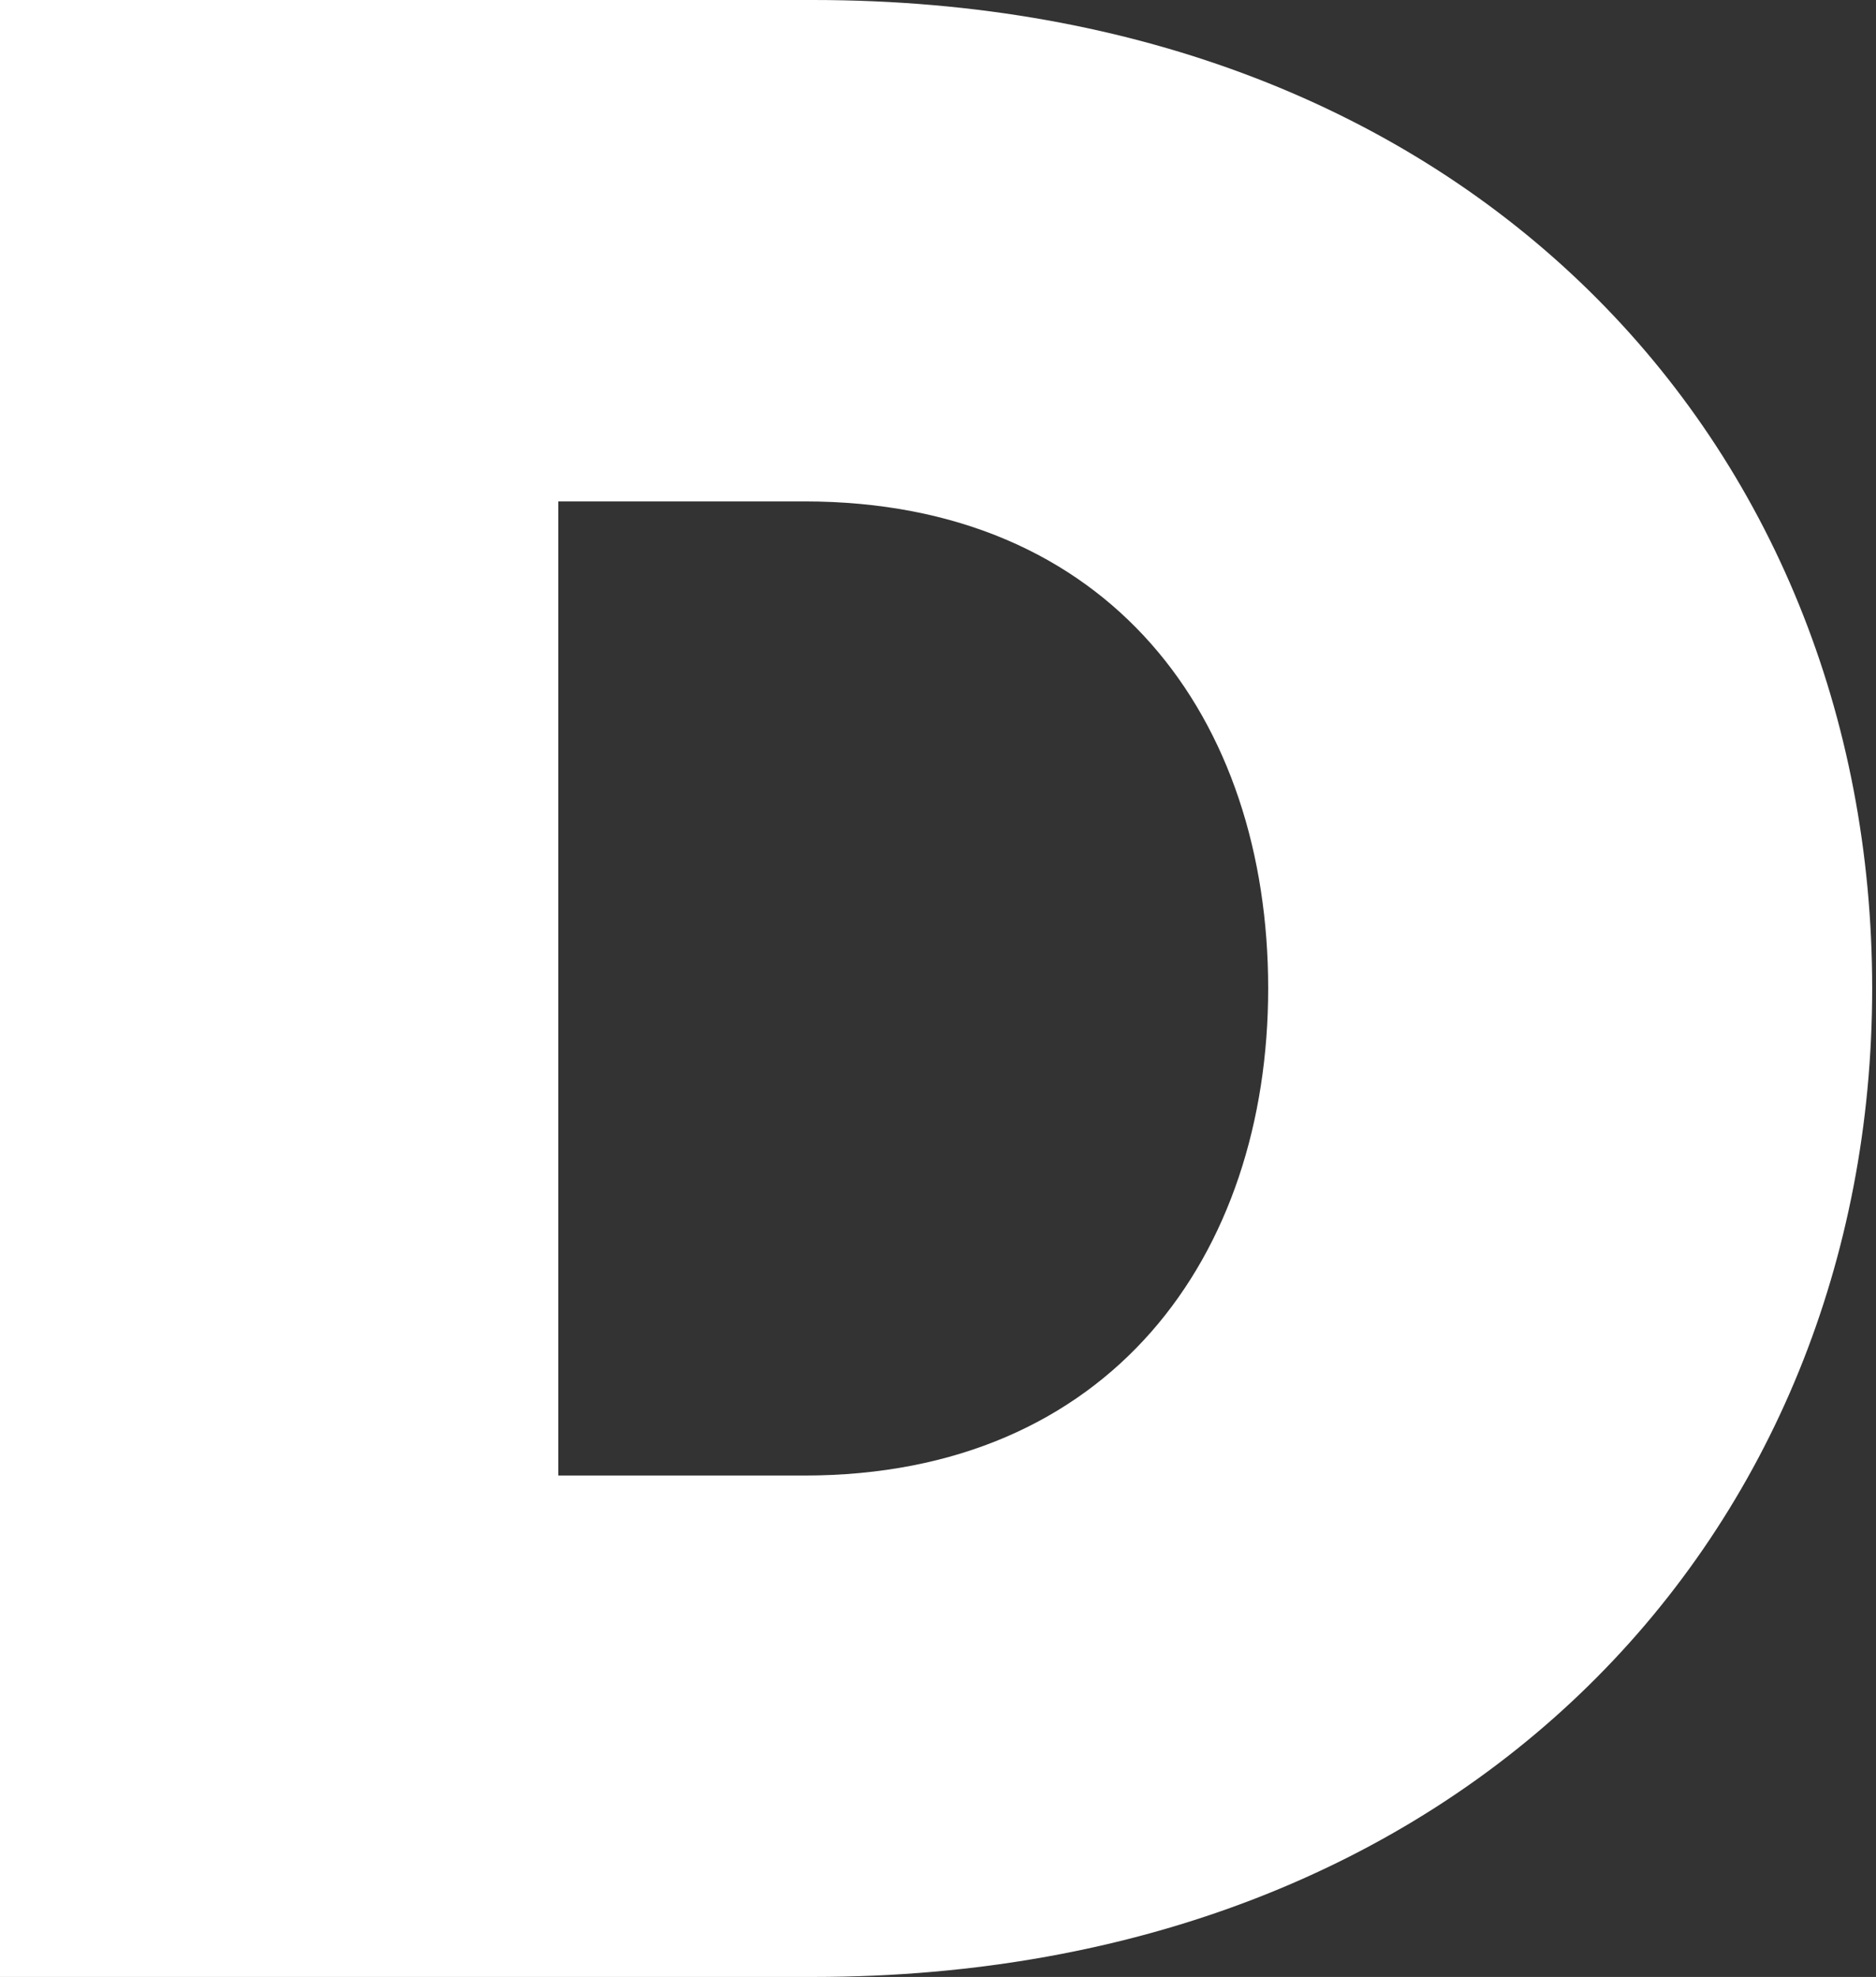 <?xml version="1.0" encoding="UTF-8"?> <svg xmlns="http://www.w3.org/2000/svg" width="56" height="59" viewBox="0 0 56 59" fill="none"><rect x="0" y="0" width="56" height="59" fill="#333333" stroke="none"/> <path d="M24.011 44.036H16.665V14.964H24.011C33.159 14.964 37.856 21.461 37.856 29.498C37.856 37.452 33.159 44.036 24.011 44.036ZM24.27 0H0V59H24.27C43.836 59 55.886 45.659 55.886 29.498C55.886 13.252 43.836 0 24.27 0Z" fill="white"></path> </svg> 
